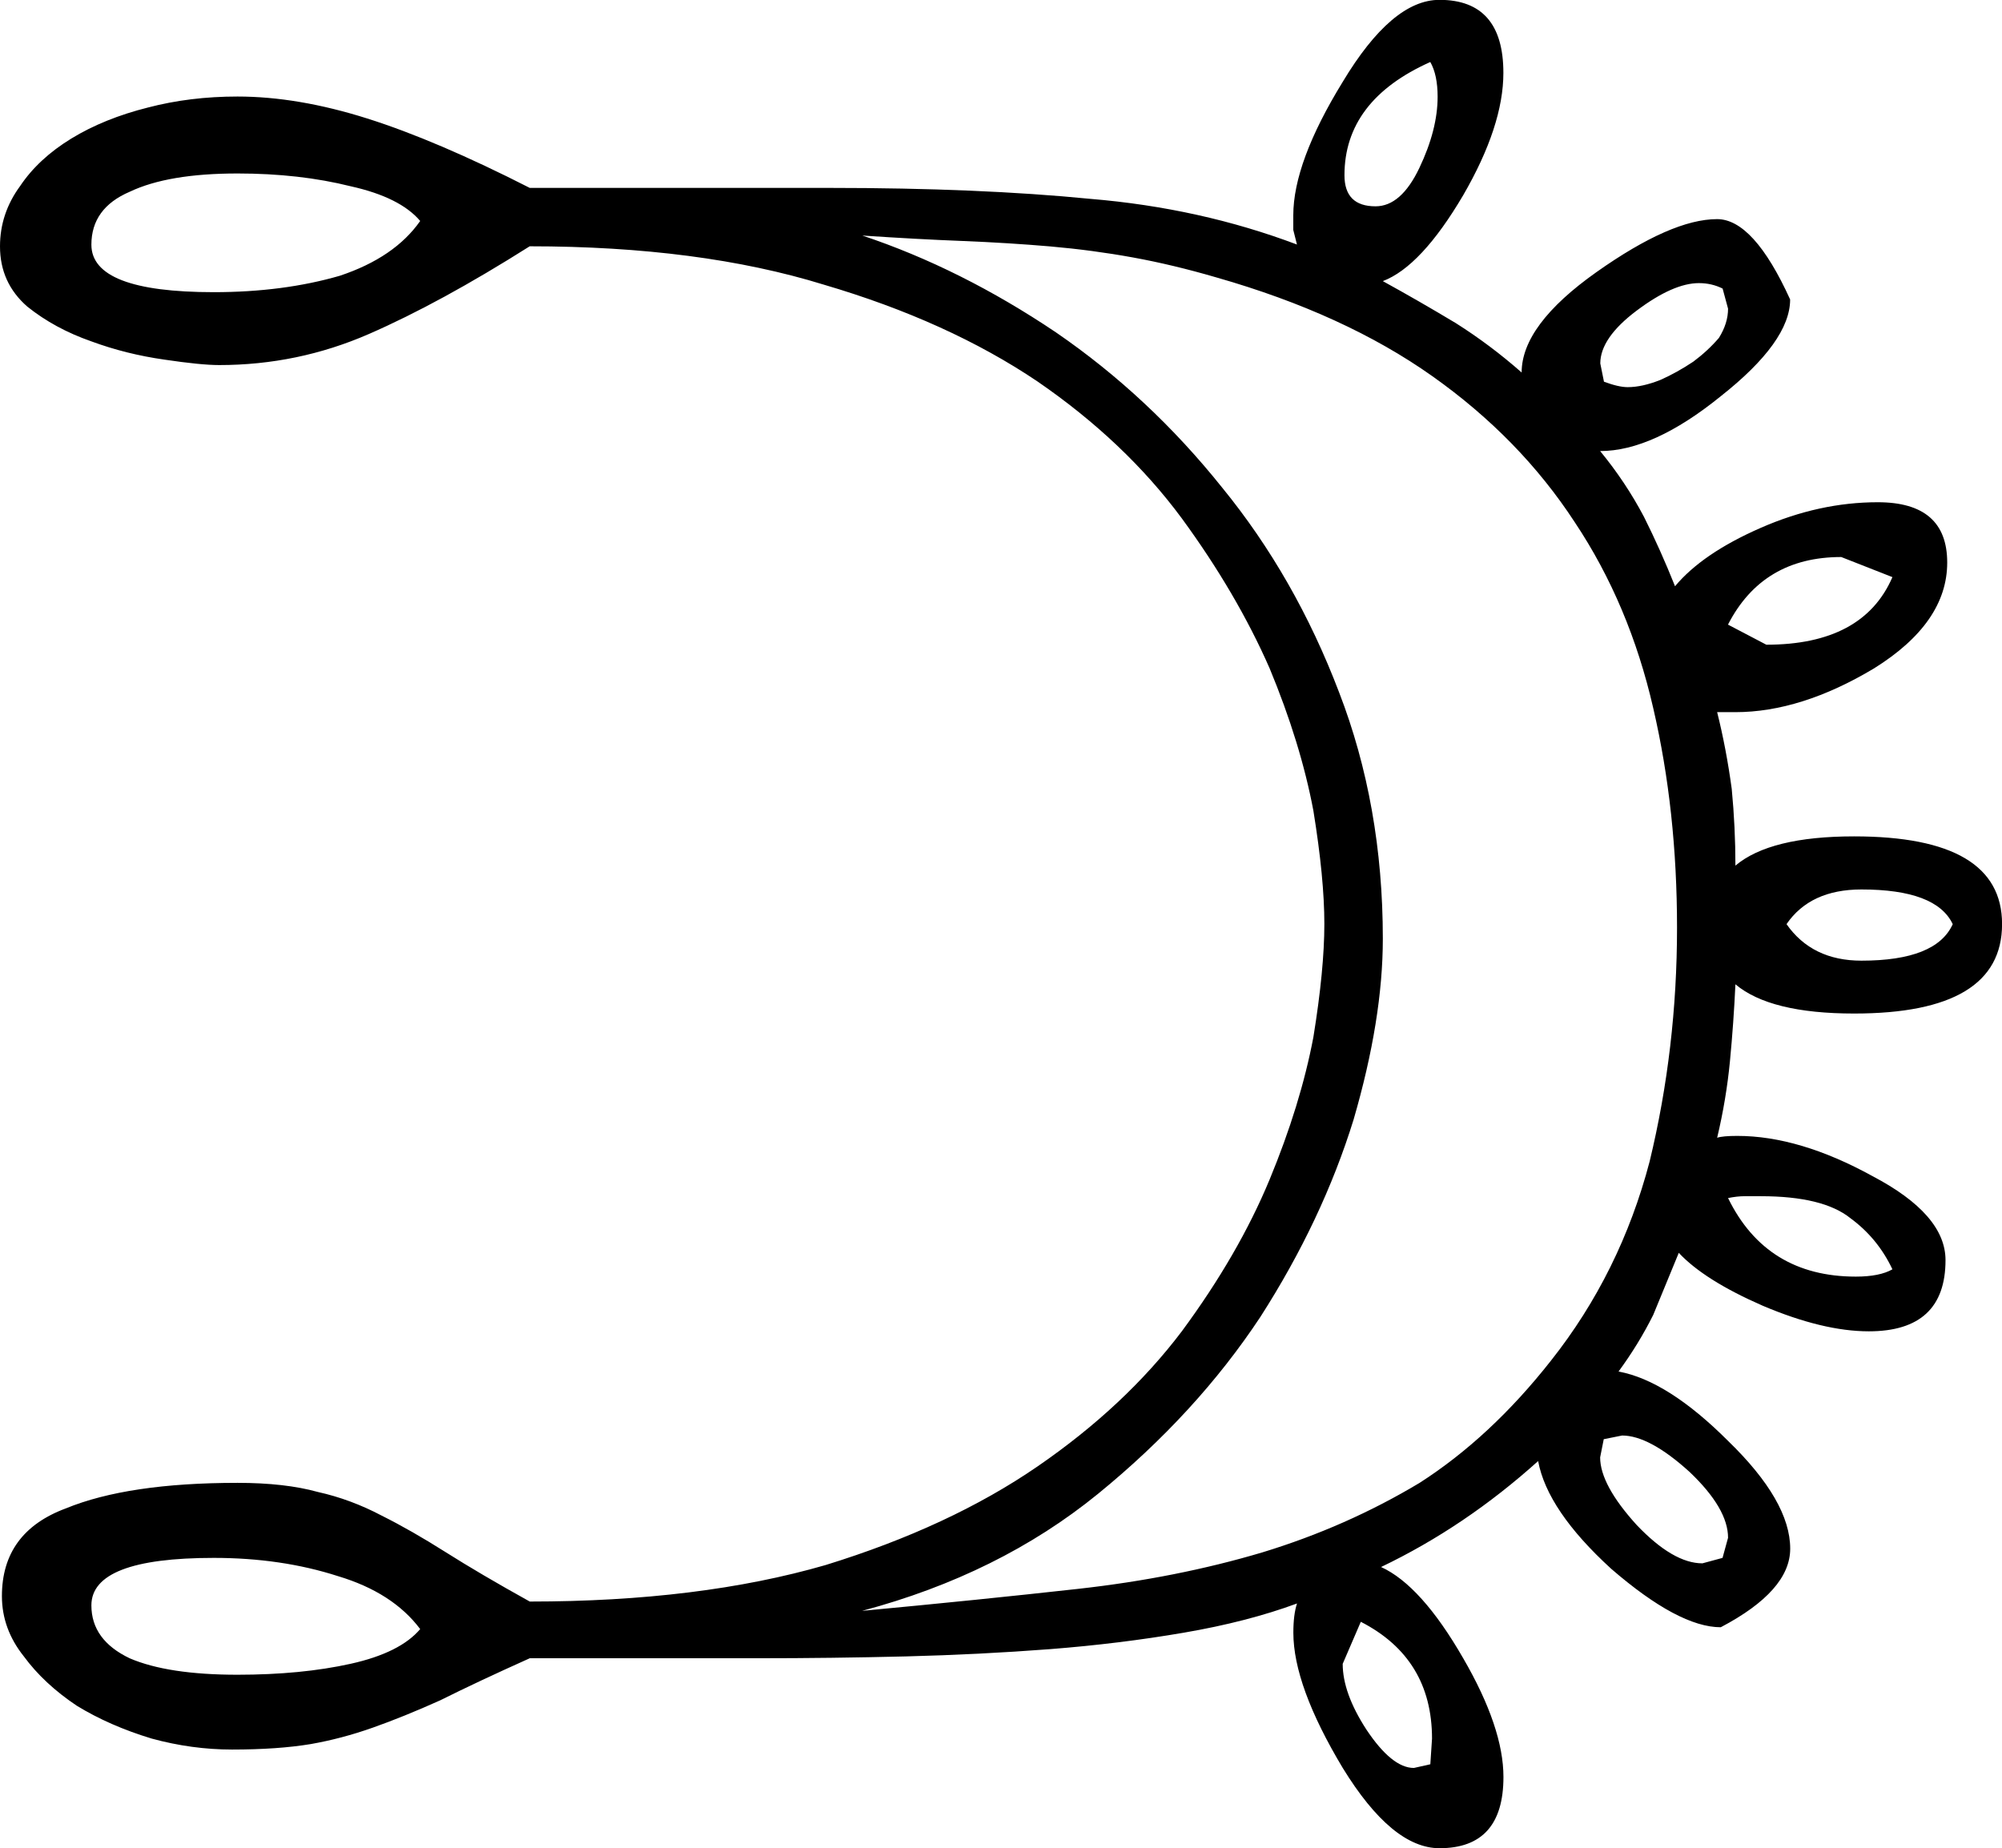 <?xml version="1.0" encoding="UTF-8" standalone="no"?>
<!-- Created with Inkscape (http://www.inkscape.org/) -->

<svg
   xmlns:dc="http://purl.org/dc/elements/1.1/"
   xmlns:cc="http://creativecommons.org/ns#"
   xmlns:rdf="http://www.w3.org/1999/02/22-rdf-syntax-ns#"
   xmlns:svg="http://www.w3.org/2000/svg"
   xmlns="http://www.w3.org/2000/svg"
   xmlns:sodipodi="http://sodipodi.sourceforge.net/DTD/sodipodi-0.dtd"
   xmlns:inkscape="http://www.inkscape.org/namespaces/inkscape"
   width="27.186mm"
   height="25.102mm"
   viewBox="0 0 27.186 25.102"
   version="1.1"
   id="svg4741"
   inkscape:version="0.92.4 (5da689c313, 2019-01-14)"
   sodipodi:docname="T24A.svg">
  <defs
     id="defs4735" />
  <sodipodi:namedview
     id="base"
     pagecolor="#ffffff"
     bordercolor="#666666"
     borderopacity="1.0"
     inkscape:pageopacity="0.0"
     inkscape:pageshadow="2"
     inkscape:zoom="0.35"
     inkscape:cx="-1073.2589"
     inkscape:cy="-359.43753"
     inkscape:document-units="mm"
     inkscape:current-layer="layer1"
     showgrid="false"
     fit-margin-top="0"
     fit-margin-left="0"
     fit-margin-right="0"
     fit-margin-bottom="0"
     inkscape:window-width="1920"
     inkscape:window-height="1017"
     inkscape:window-x="-8"
     inkscape:window-y="-8"
     inkscape:window-maximized="1" />
  <g
     inkscape:label="Layer 1"
     inkscape:groupmode="layer"
     id="layer1"
     transform="translate(-3.508,-28.63)">
    <g
       aria-label="𓌤"
       style="font-style:normal;font-variant:normal;font-weight:normal;font-stretch:normal;font-size:50.8px;line-height:1.25;font-family:sans-serif;-inkscape-font-specification:'sans-serif, Normal';font-variant-ligatures:normal;font-variant-caps:normal;font-variant-numeric:normal;font-feature-settings:normal;text-align:start;letter-spacing:0px;word-spacing:0px;writing-mode:lr-tb;text-anchor:start;fill:#000000;fill-opacity:1;stroke:none;stroke-width:0.265"
       id="text5288"
       transform="matrix(-1,0,0,1,34.202,0)">
      <path
         d="m 7.948,36.592 q 0.198,-0.496 0.422,-0.943 0.248,-0.471 0.595,-0.893 -0.719,0 -1.637,-0.744 -0.943,-0.744 -0.943,-1.315 0.496,-1.091 0.992,-1.091 0.62,0 1.637,0.719 1.017,0.719 1.017,1.364 0.422,-0.372 0.893,-0.67 0.496,-0.298 0.992,-0.571 -0.521,-0.198 -1.091,-1.166 -0.546,-0.943 -0.546,-1.662 0,-0.992 0.868,-0.992 0.645,0 1.315,1.116 0.67,1.091 0.67,1.811 v 0.198 l -0.05,0.198 q 1.315,-0.496 2.803,-0.62 1.513,-0.149 3.547,-0.149 h 4.068 q 1.265,-0.645 2.208,-0.943 0.943,-0.298 1.761,-0.298 0.645,0 1.215,0.149 0.595,0.149 1.042,0.422 0.446,0.273 0.695,0.645 0.273,0.372 0.273,0.819 0,0.496 -0.372,0.819 -0.372,0.298 -0.868,0.471 -0.471,0.174 -0.992,0.248 -0.496,0.074 -0.744,0.074 -1.067,0 -2.034,-0.422 -0.967,-0.422 -2.183,-1.191 -2.307,0 -3.994,0.521 -1.687,0.496 -2.902,1.315 -1.191,0.819 -1.96,1.86 -0.744,1.017 -1.191,2.034 -0.422,1.017 -0.595,1.935 -0.149,0.918 -0.149,1.538 0,0.62 0.149,1.538 0.174,0.918 0.595,1.935 0.422,1.017 1.191,2.059 0.769,1.017 1.96,1.836 1.191,0.819 2.877,1.339 1.712,0.496 4.018,0.496 0.67,-0.372 1.141,-0.67 0.471,-0.298 0.868,-0.496 0.422,-0.223 0.868,-0.322 0.446,-0.124 1.091,-0.124 1.488,0 2.332,0.347 0.868,0.322 0.868,1.191 0,0.446 -0.298,0.819 -0.273,0.372 -0.719,0.67 -0.446,0.273 -1.017,0.446 -0.546,0.149 -1.091,0.149 -0.62,0 -1.067,-0.074 -0.422,-0.074 -0.843,-0.223 -0.422,-0.149 -0.918,-0.372 -0.496,-0.248 -1.215,-0.571 h -3.101 q -0.992,0 -2.009,-0.025 -0.992,-0.025 -1.96,-0.099 -0.943,-0.074 -1.811,-0.223 -0.868,-0.149 -1.538,-0.397 0.05,0.149 0.05,0.397 0,0.719 -0.67,1.836 -0.67,1.091 -1.315,1.091 -0.868,0 -0.868,-0.967 0,-0.67 0.546,-1.612 0.571,-0.992 1.116,-1.24 -1.141,-0.546 -2.133,-1.439 -0.124,0.67 -0.992,1.463 -0.918,0.794 -1.488,0.794 -0.943,-0.496 -0.943,-1.067 0,-0.645 0.843,-1.463 0.819,-0.819 1.488,-0.943 -0.273,-0.372 -0.471,-0.769 -0.174,-0.422 -0.347,-0.843 -0.347,0.372 -1.141,0.719 -0.819,0.347 -1.439,0.347 -1.042,0 -1.042,-0.967 0,-0.62 0.992,-1.141 0.992,-0.546 1.836,-0.546 0.198,0 0.273,0.025 -0.124,-0.521 -0.174,-1.042 -0.05,-0.521 -0.074,-1.042 -0.471,0.397 -1.612,0.397 -2.009,0 -2.009,-1.215 0,-1.191 2.009,-1.191 1.141,0 1.612,0.397 0,-0.521 0.05,-1.042 0.074,-0.546 0.198,-1.042 H 7.13 q -0.893,0 -1.885,-0.595 Q 4.252,37.088 4.252,36.27 q 0,-0.819 0.943,-0.819 0.794,0 1.587,0.347 0.794,0.347 1.166,0.794 z m 11.038,13.915 q -1.86,-0.496 -3.2,-1.587 -1.339,-1.091 -2.208,-2.406 -0.843,-1.315 -1.265,-2.679 -0.397,-1.364 -0.397,-2.456 0,-1.811 0.595,-3.349 0.595,-1.563 1.587,-2.778 0.992,-1.24 2.257,-2.108 1.29,-0.868 2.629,-1.315 -0.744,0.05 -1.364,0.074 -0.62,0.025 -1.191,0.074 -0.571,0.05 -1.116,0.149 -0.546,0.099 -1.141,0.273 -1.736,0.496 -2.927,1.339 -1.191,0.843 -1.935,1.984 -0.744,1.116 -1.067,2.53 -0.322,1.389 -0.322,2.977 0,1.637 0.372,3.175 0.397,1.513 1.339,2.704 0.819,1.042 1.786,1.662 0.992,0.595 2.133,0.943 1.166,0.347 2.505,0.496 1.339,0.149 2.927,0.298 z m -11.683,-0.719 0.273,0.074 q 0.397,0 0.893,-0.521 0.496,-0.546 0.496,-0.918 L 8.916,48.176 8.667,48.126 q -0.372,0 -0.918,0.496 -0.521,0.496 -0.521,0.893 z M 4.996,36.468 q 0.397,0.918 1.712,0.918 L 7.229,37.113 Q 6.758,36.195 5.691,36.195 Z m -0.819,4.713 q 0.223,0.496 1.24,0.496 0.67,0 1.017,-0.496 -0.322,-0.471 -1.017,-0.471 -1.017,0 -1.24,0.471 z m 3.051,-8.359 q 0,0.198 0.124,0.397 0.149,0.174 0.347,0.322 0.223,0.149 0.446,0.248 0.248,0.099 0.446,0.099 0.124,0 0.322,-0.074 l 0.05,-0.248 q 0,-0.347 -0.496,-0.719 -0.496,-0.372 -0.843,-0.372 -0.174,0 -0.322,0.074 z m 4.043,-3.349 q -0.099,0.174 -0.099,0.471 0,0.446 0.248,0.967 0.248,0.521 0.595,0.521 0.422,0 0.422,-0.422 0,-1.017 -1.166,-1.538 z m 0,23.118 0.223,0.05 q 0.298,0 0.645,-0.521 0.322,-0.496 0.322,-0.893 L 12.215,50.656 q -0.967,0.496 -0.967,1.587 z M 4.996,45.869 q 0.174,0.099 0.496,0.099 1.215,0 1.736,-1.067 -0.124,-0.025 -0.223,-0.025 -0.099,0 -0.223,0 -0.843,0 -1.215,0.298 -0.372,0.273 -0.571,0.695 z M 27.469,30.986 q -0.843,0 -1.538,0.174 -0.67,0.149 -0.943,0.471 0.347,0.496 1.091,0.744 0.769,0.223 1.712,0.223 1.662,0 1.662,-0.645 0,-0.496 -0.521,-0.719 -0.521,-0.248 -1.463,-0.248 z m 0,20.389 q 0.943,0 1.463,-0.223 0.521,-0.248 0.521,-0.719 0,-0.645 -1.662,-0.645 -0.918,0 -1.687,0.248 -0.744,0.223 -1.116,0.719 0.273,0.322 0.943,0.471 0.67,0.149 1.538,0.149 z"
         style="stroke-width:0.265"
         id="path5290"
         inkscape:connector-curvature="0" />
    </g>
  </g>
</svg>
